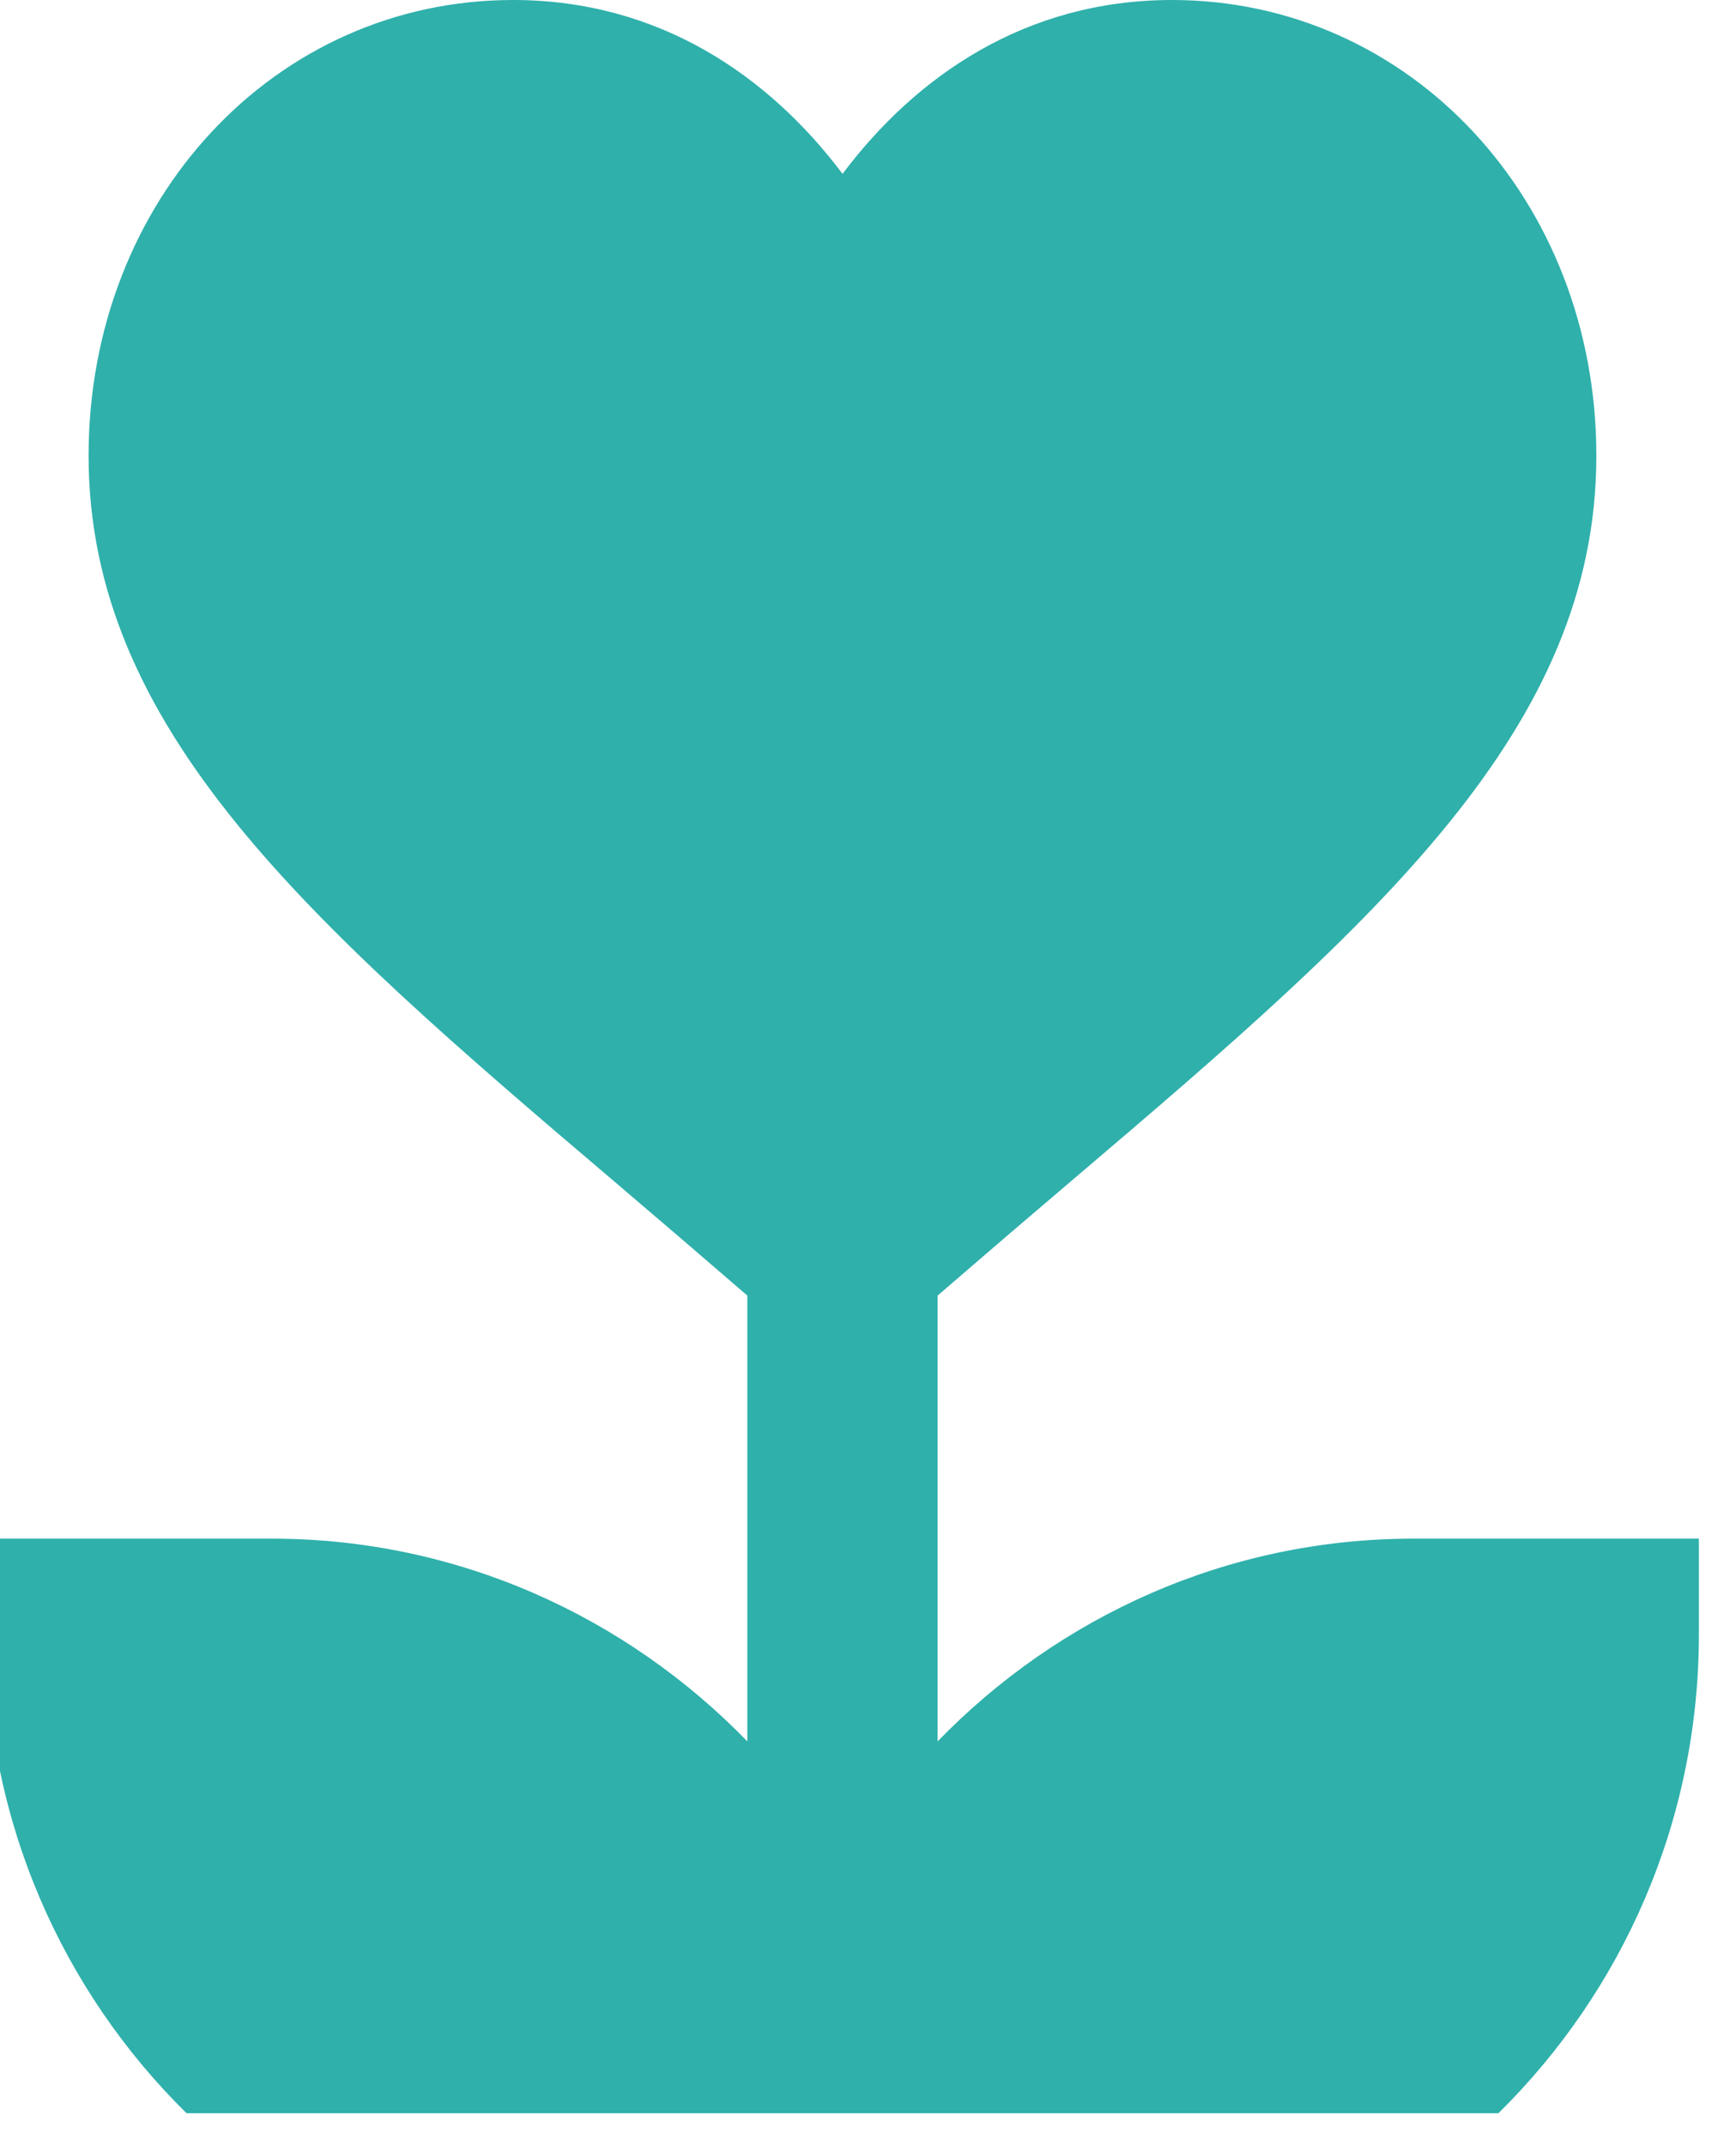 <svg width="68" height="84" viewBox="0 0 68 84" fill="none" xmlns="http://www.w3.org/2000/svg" xmlns:xlink="http://www.w3.org/1999/xlink">
<path d="M55.364,60.25C48.061,60.25 41.468,63.305 36.727,68.188L36.727,50.732C38.581,49.13 40.415,47.558 42.105,46.123C53.962,36.05 62.53,28.525 62.53,17.843C62.53,7.837 55.23,0 45.904,0C40.166,0 35.868,2.993 33.003,6.808C30.135,2.995 25.836,0 20.096,0C10.771,0 3.47,7.837 3.47,17.843C3.47,28.525 12.038,36.05 23.896,46.123C25.585,47.558 27.419,49.13 29.273,50.732L29.273,68.188C24.532,63.305 17.939,60.25 10.636,60.25L-0.545,60.25L-0.545,64C-0.545,71.338 2.464,77.982 7.307,82.75L58.693,82.75C63.536,77.982 66.546,71.338 66.546,64L66.546,60.25L55.364,60.25Z" clip-rule="evenodd" fill-rule="evenodd" fill="#2FB0AB"/>
</svg>
